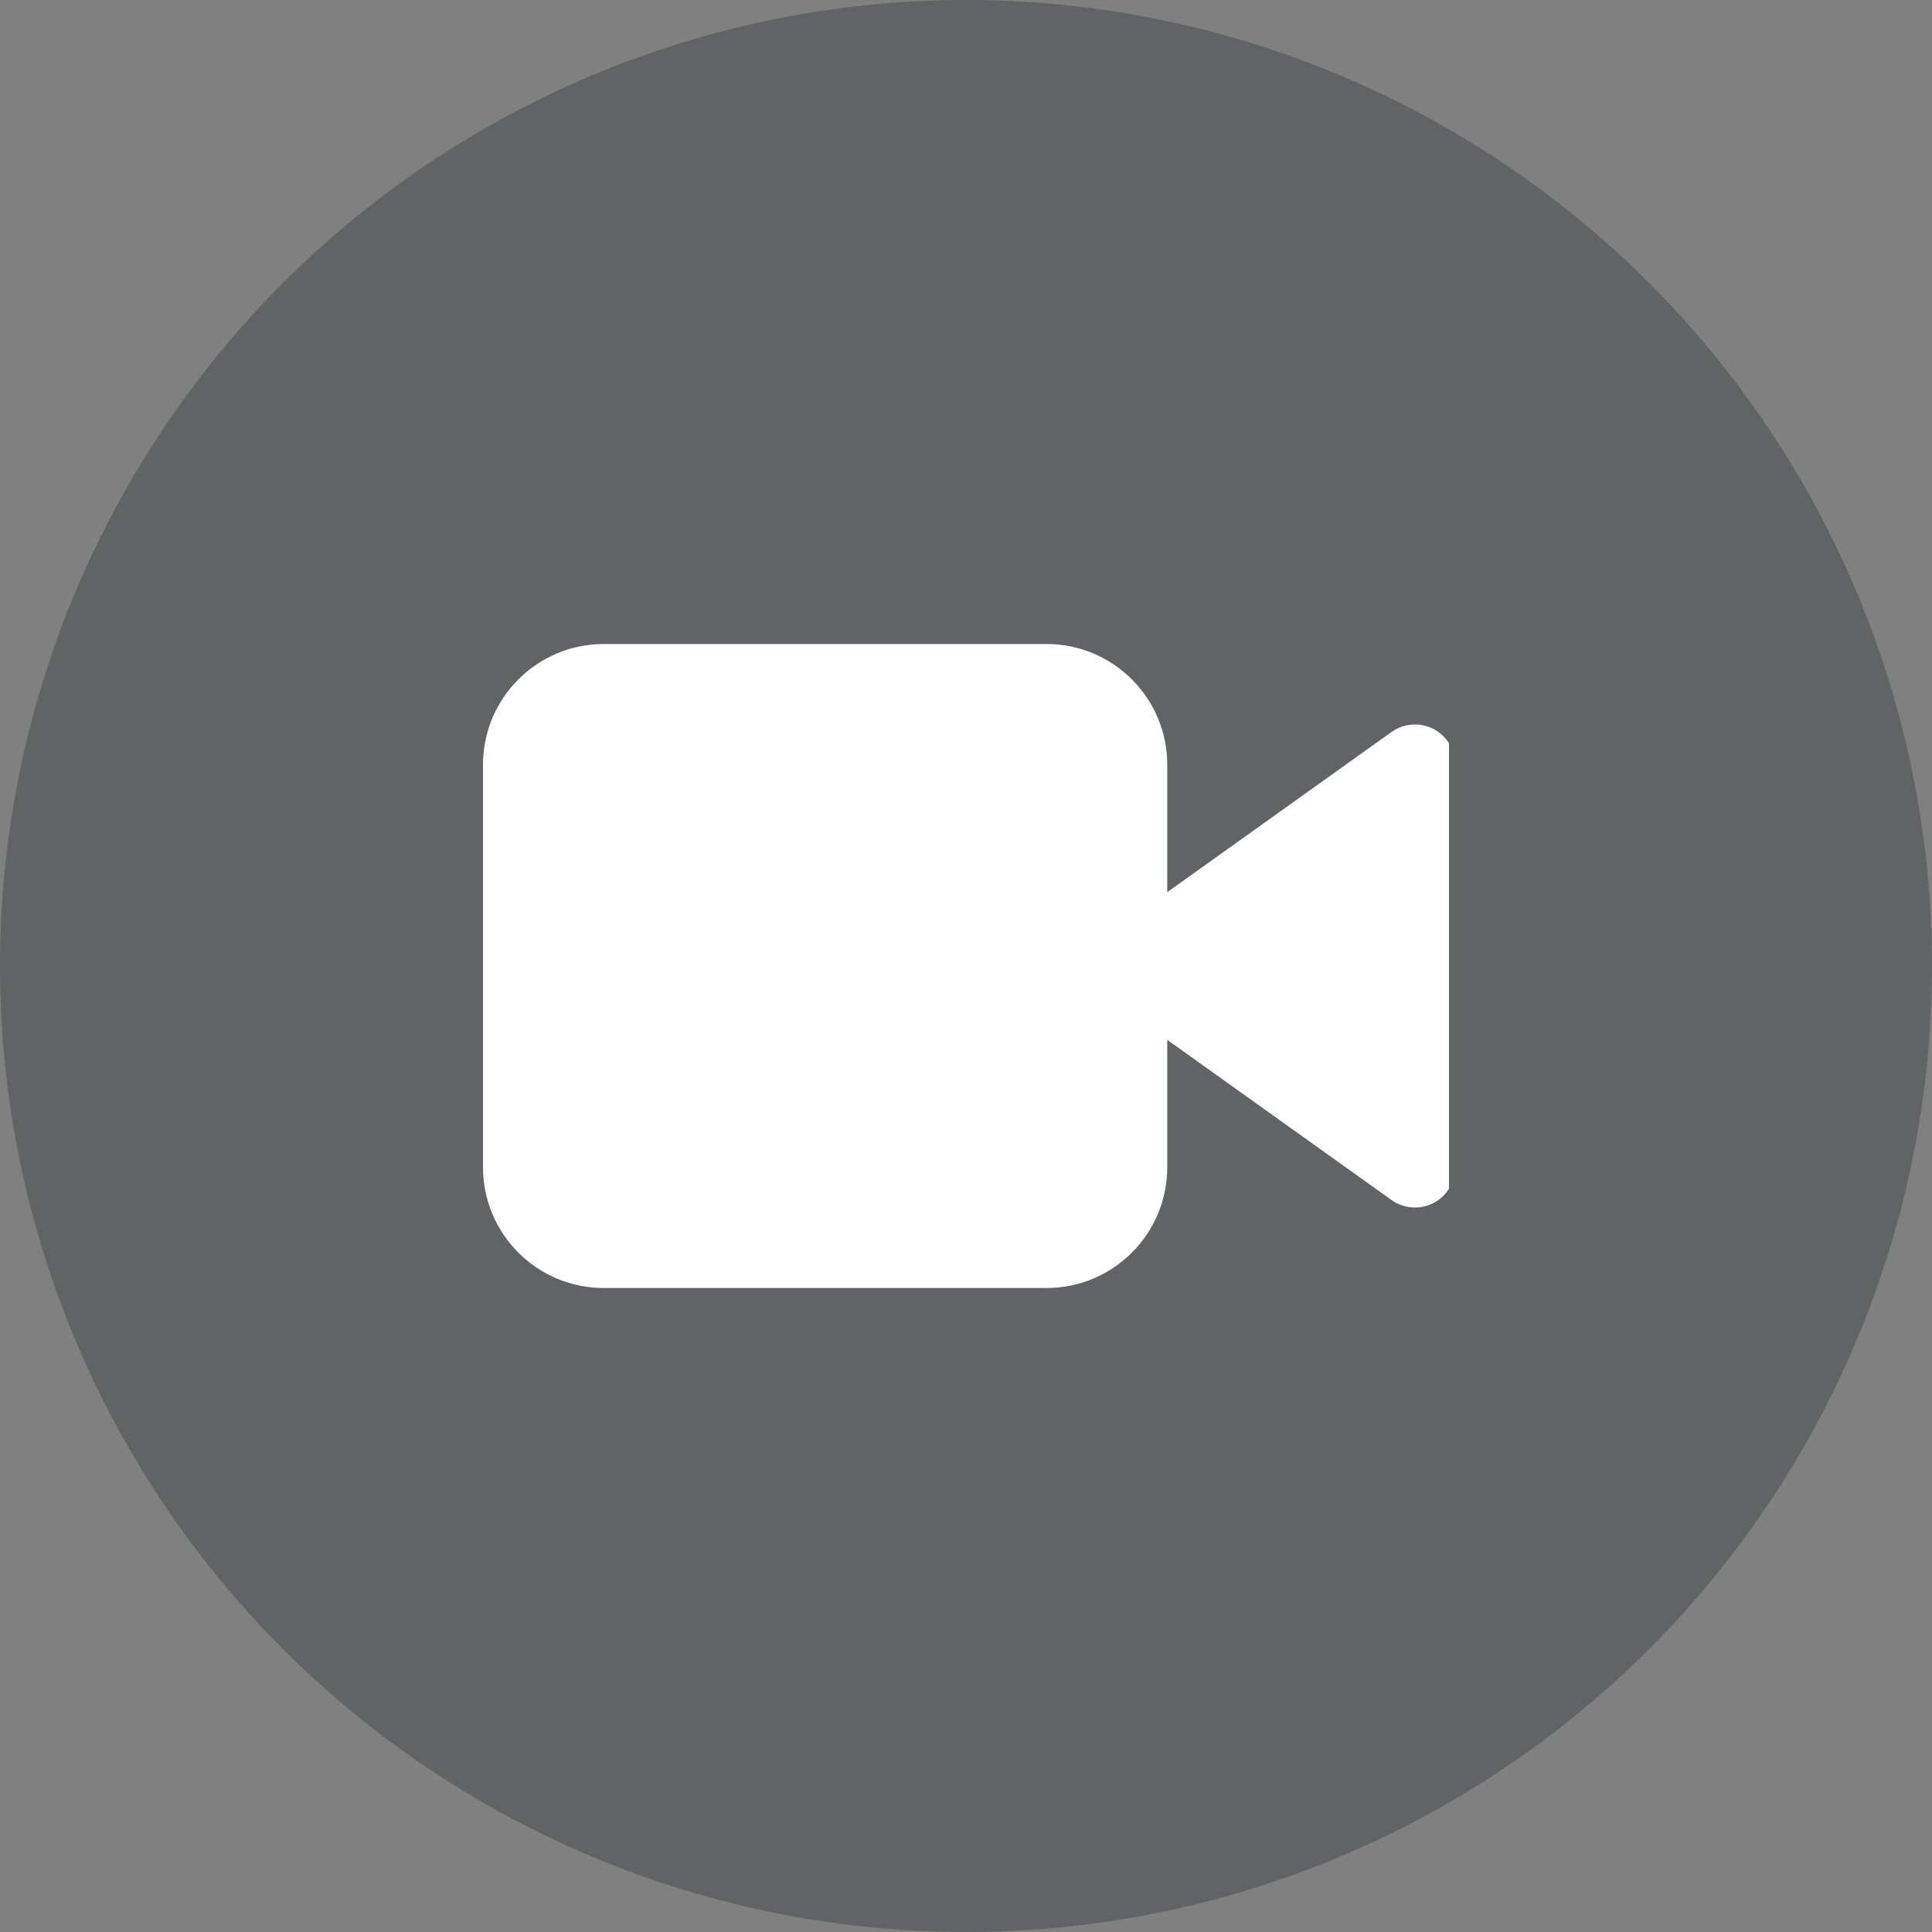 <svg width="24" height="24" viewBox="0 0 24 24" fill="none" xmlns="http://www.w3.org/2000/svg">
<rect x="0" y="0" width="24" height="24" fill="#808080" stroke="none"/>
<circle cx="12" cy="12" r="12" fill="#333A3D" fill-opacity="0.4"/>
<g clip-path="url(#clip0)">
<path fill-rule="evenodd" clip-rule="evenodd" d="M7.5 8C6.672 8 6 8.672 6 9.5V14.5C6 15.328 6.672 16 7.5 16H13C13.828 16 14.5 15.328 14.5 14.5V12.917L17.286 14.907C17.439 15.016 17.639 15.03 17.806 14.945C17.972 14.859 18.077 14.687 18.077 14.5V9.5C18.077 9.313 17.972 9.141 17.806 9.055C17.639 8.97 17.439 8.984 17.286 9.093L14.5 11.083V9.5C14.5 8.672 13.828 8 13 8H7.5Z" fill="white"/>
</g>
<defs>
<clipPath id="clip0">
<rect width="12" height="12" fill="white" transform="translate(6 6)"/>
</clipPath>
</defs>
</svg>

